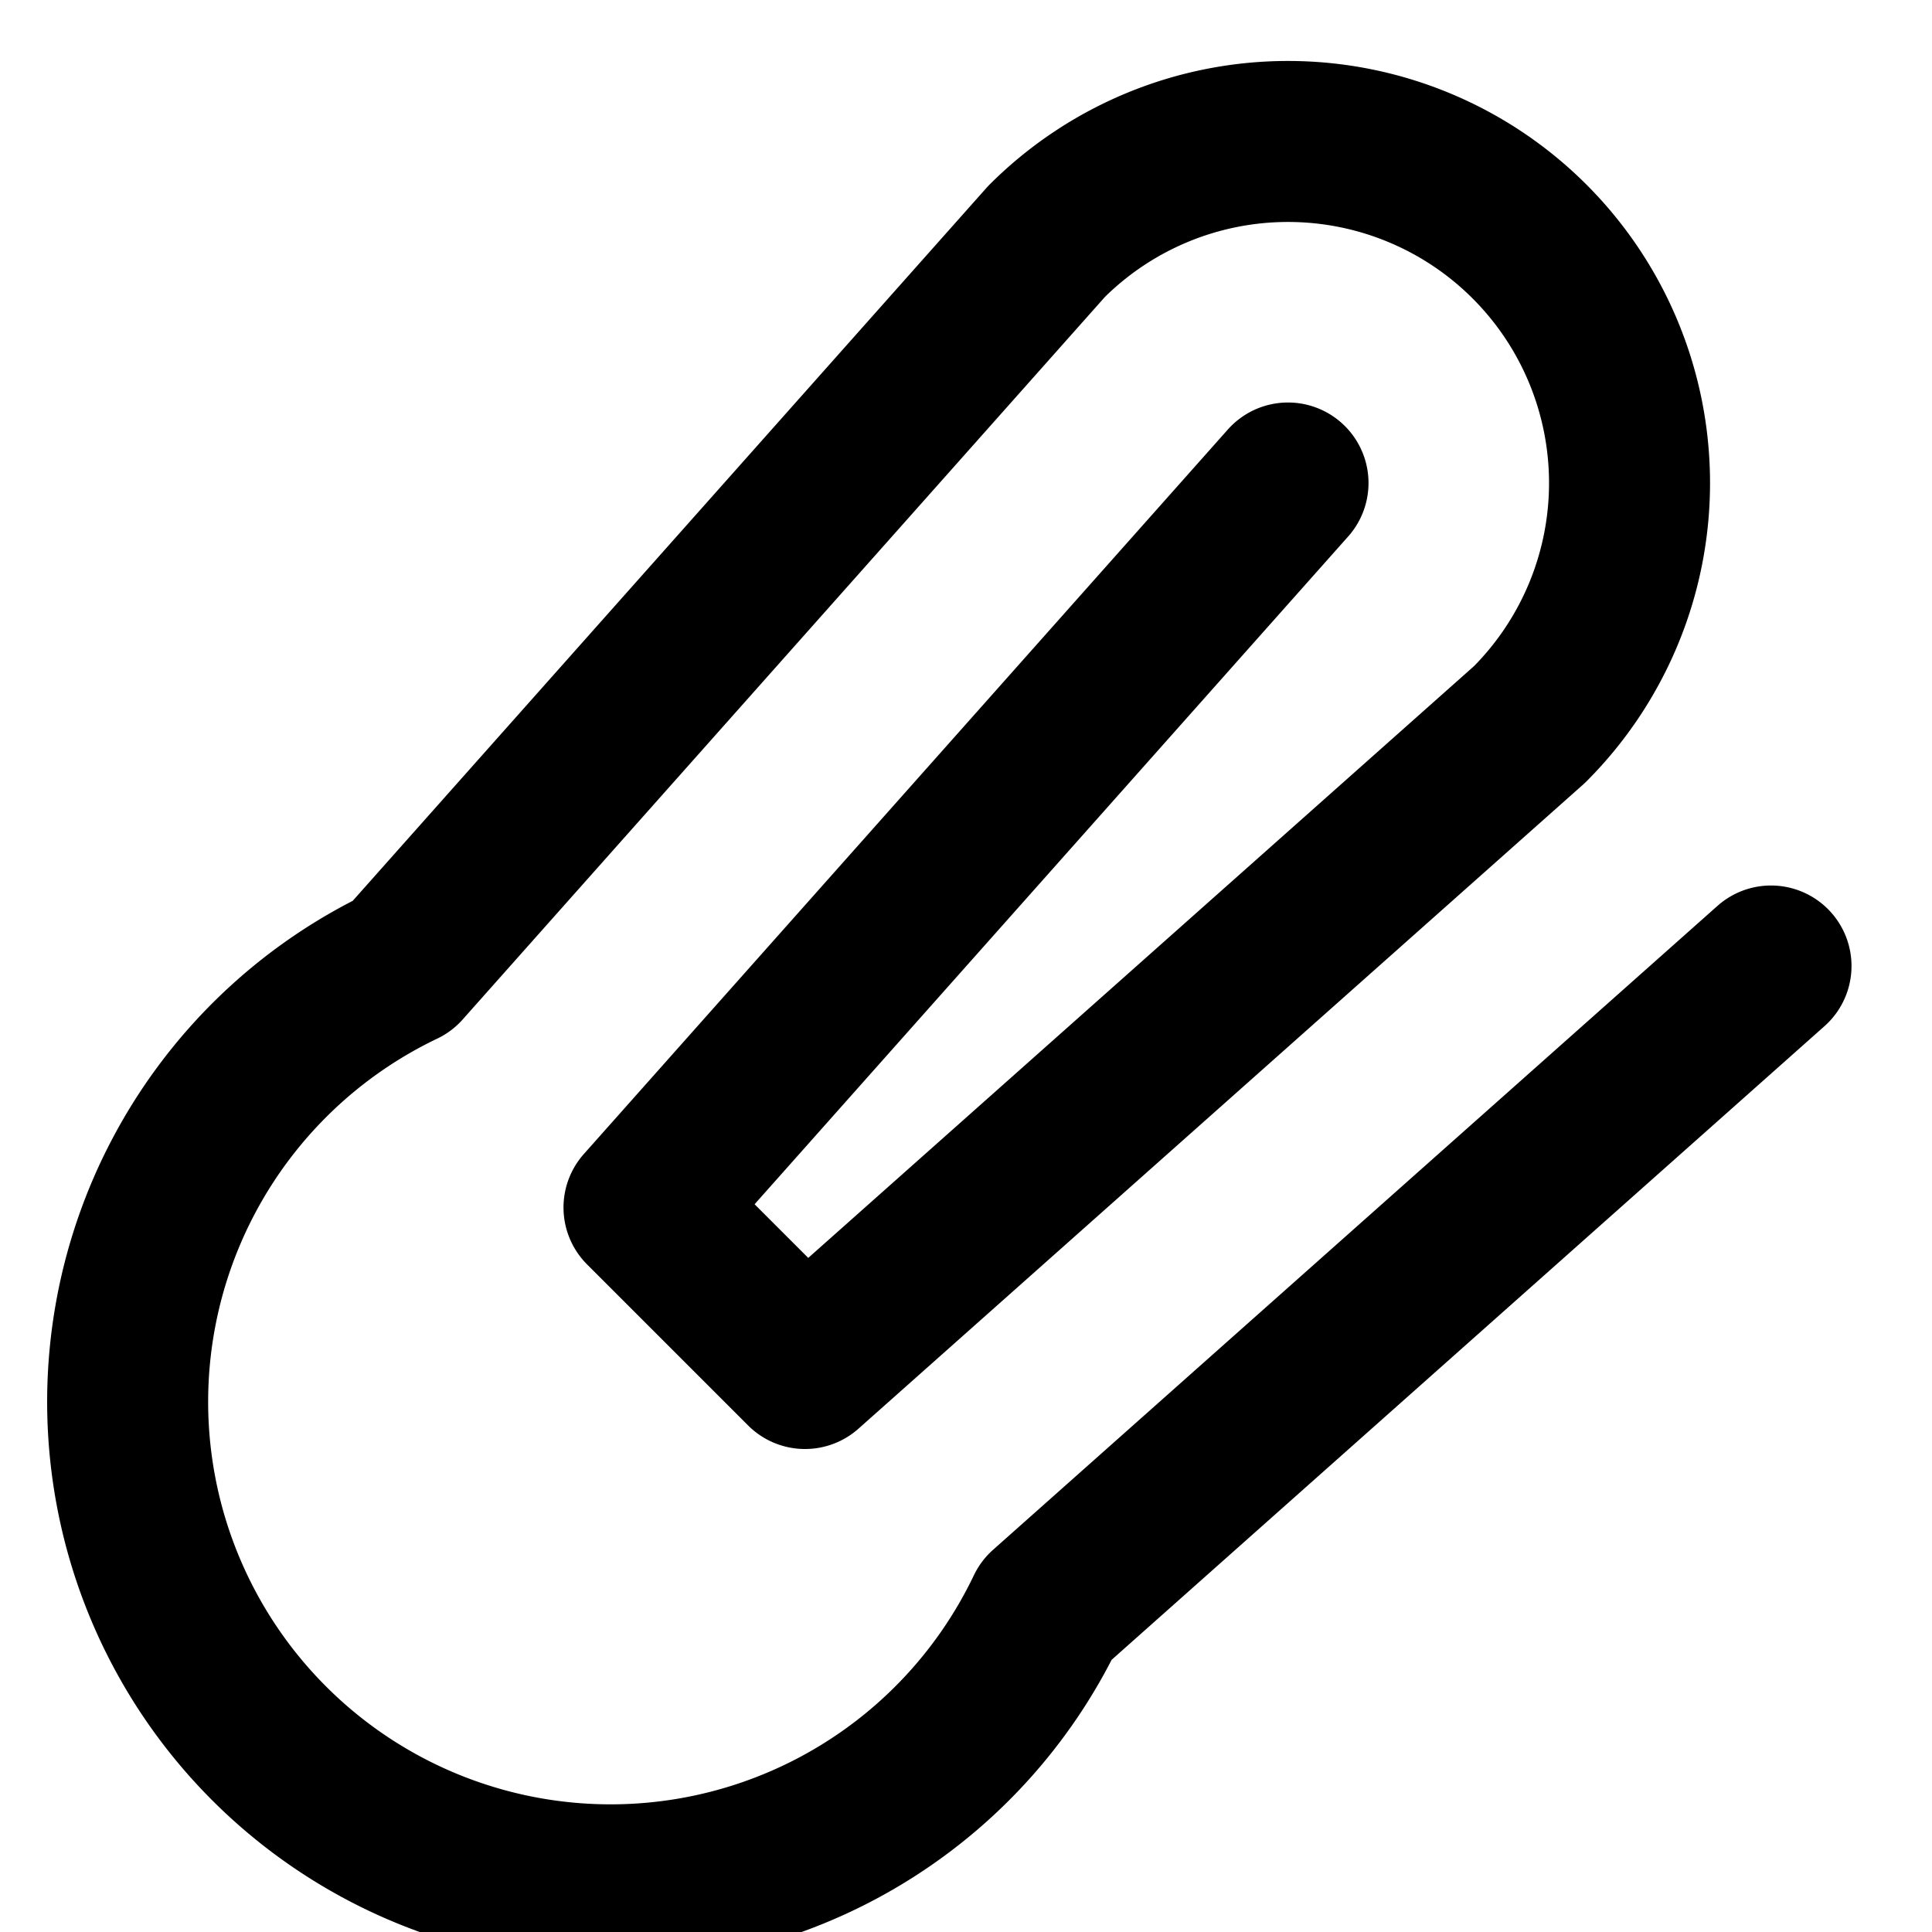 <svg xmlns="http://www.w3.org/2000/svg" width="24" height="24" fill="none" stroke="currentColor" stroke-linecap="round" stroke-linejoin="round" stroke-width="2" viewBox="0 0 24 24"><path d="m16 6-8 9 2 2 9-8a4 4 0 1 0-6-6l-8 9a6 6 0 1 0 8 8l9-8"/></svg>